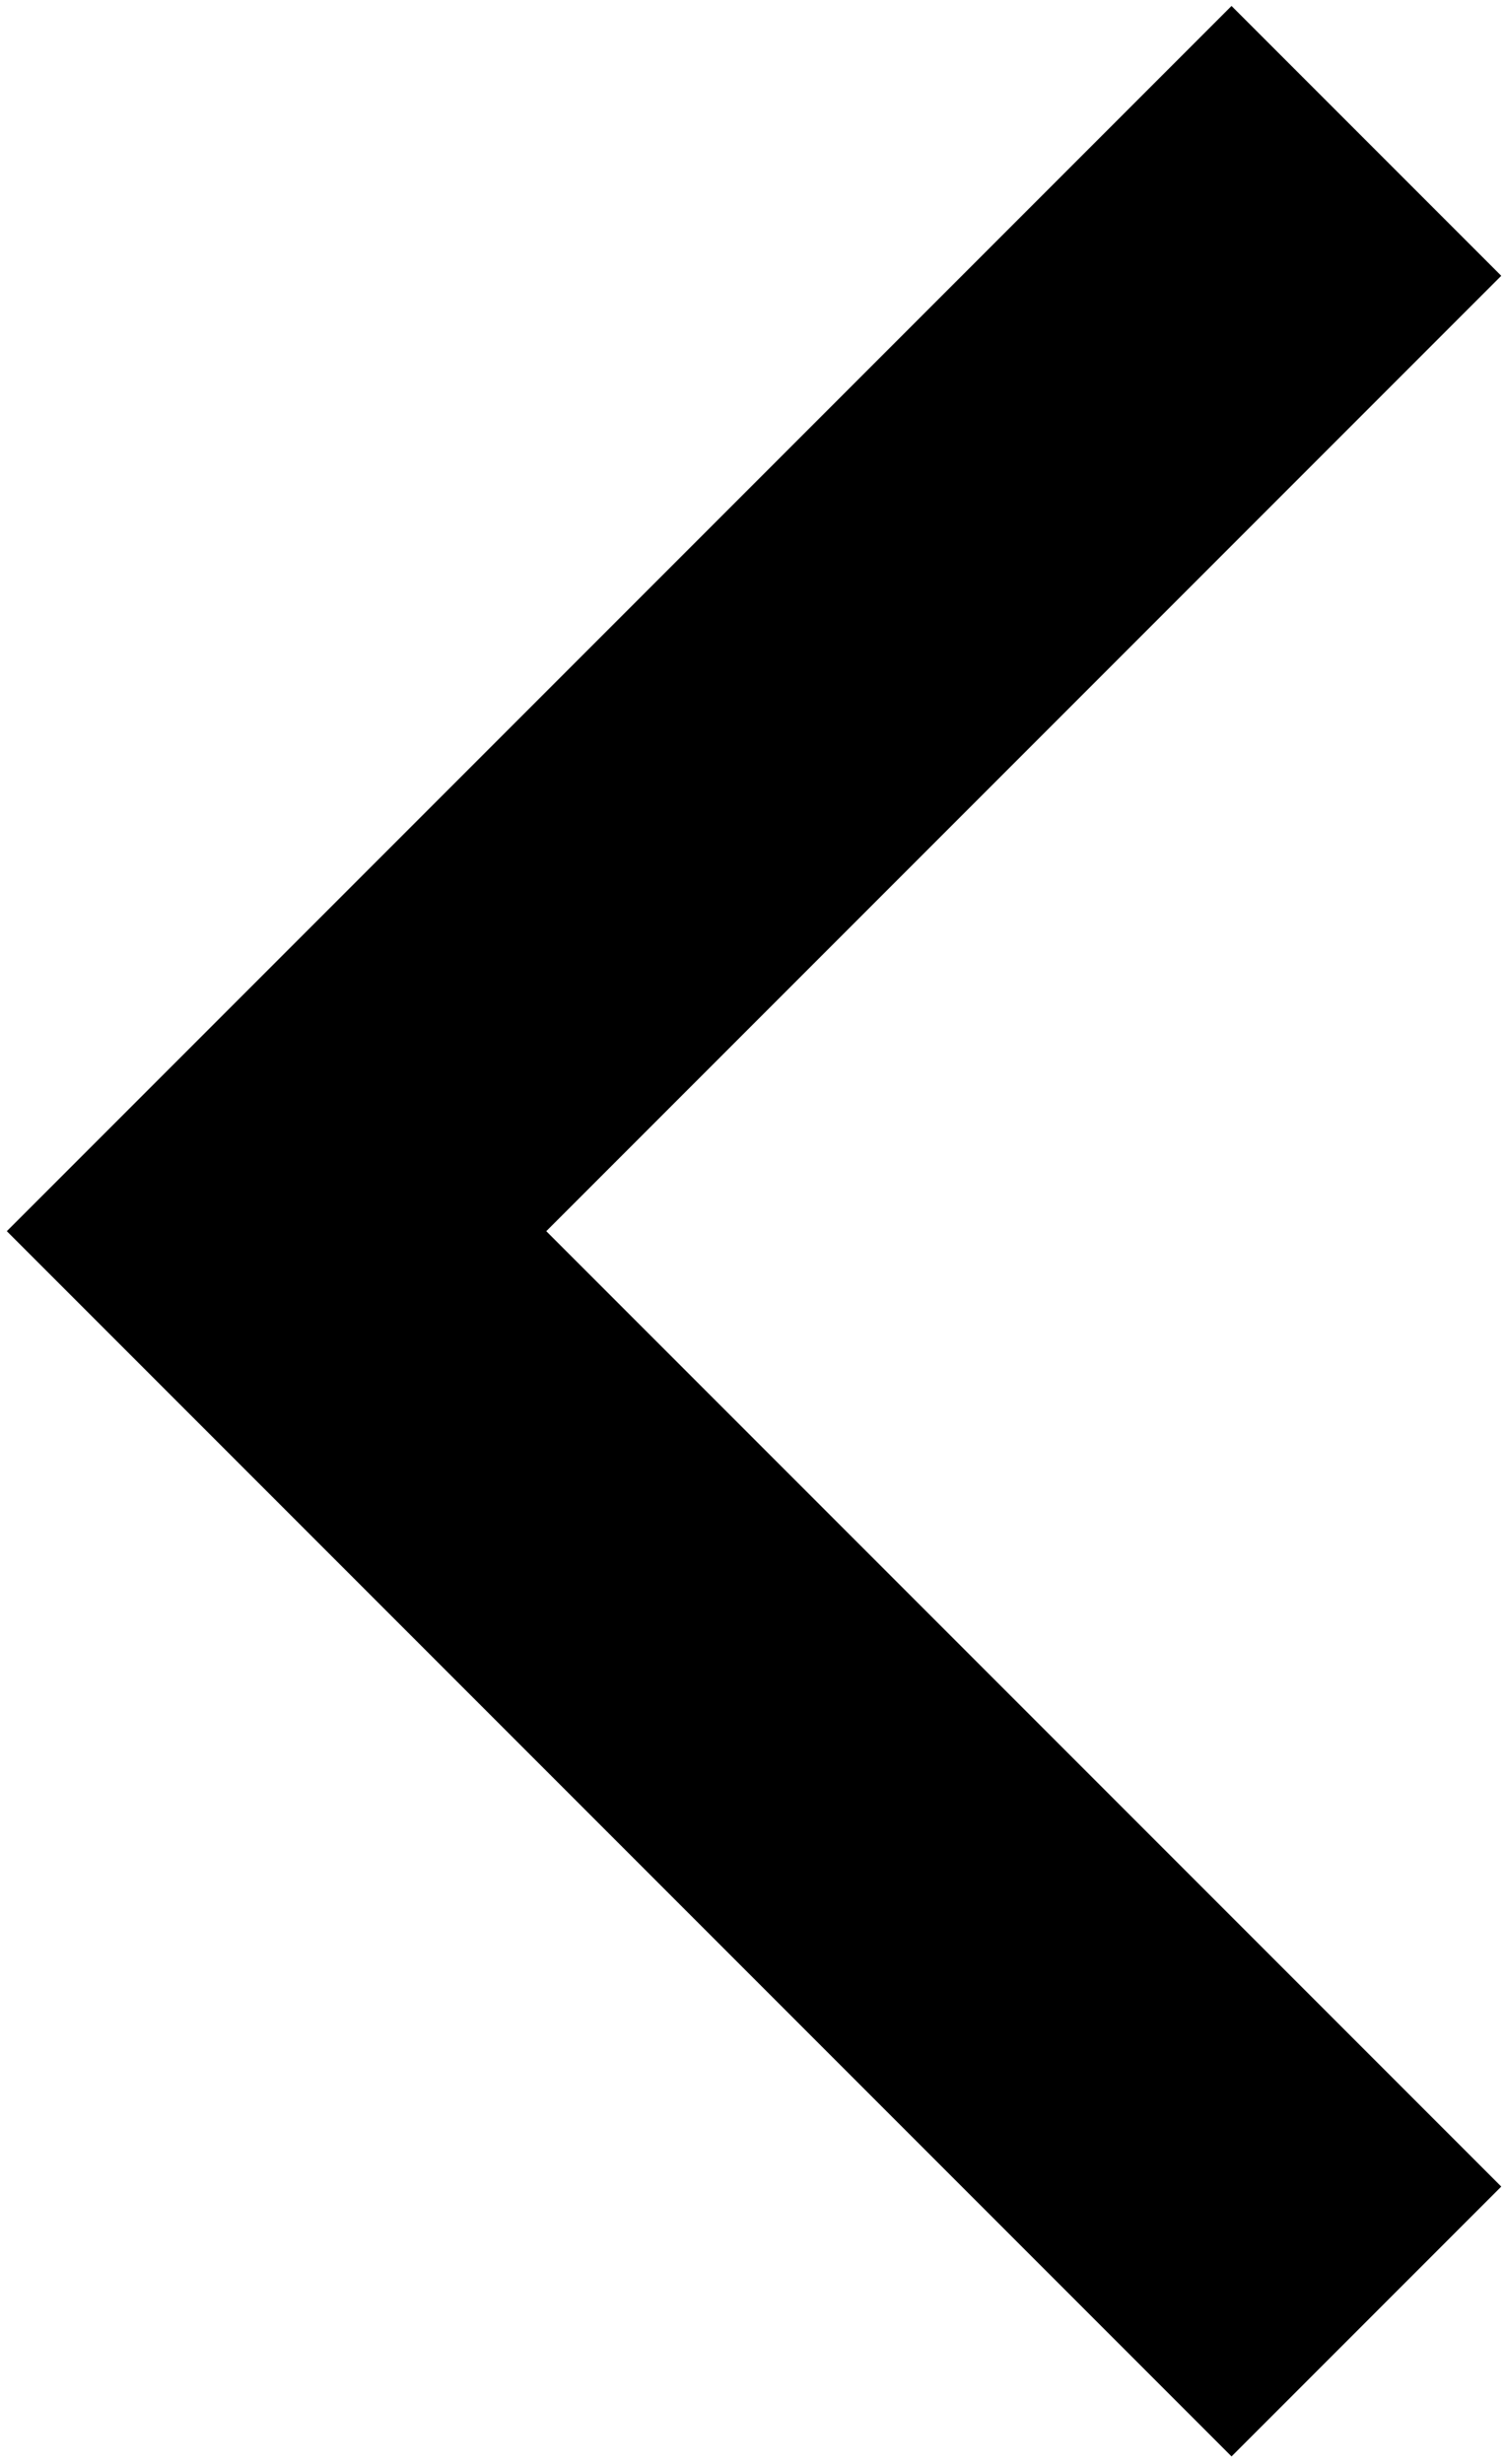 <?xml version="1.0" encoding="utf-8"?>
<!-- Generator: Adobe Illustrator 15.0.2, SVG Export Plug-In  -->
<!DOCTYPE svg PUBLIC "-//W3C//DTD SVG 1.1//EN" "http://www.w3.org/Graphics/SVG/1.1/DTD/svg11.dtd">
<svg version="1.1"
	 xmlns="http://www.w3.org/2000/svg" xmlns:xlink="http://www.w3.org/1999/xlink" xmlns:a="http://ns.adobe.com/AdobeSVGViewerExtensions/3.0/"
	 x="0px" y="0px" width="138px" height="226px" viewBox="-0.626 -0.547 138 226"
	 overflow="visible" enable-background="new -0.626 -0.547 138 226" xml:space="preserve">
<defs>
</defs>
<polygon points="112.373,0 137.122,24.748 49.498,112.373 137.123,199.998 112.374,224.748 0,112.373 "/>
</svg>
